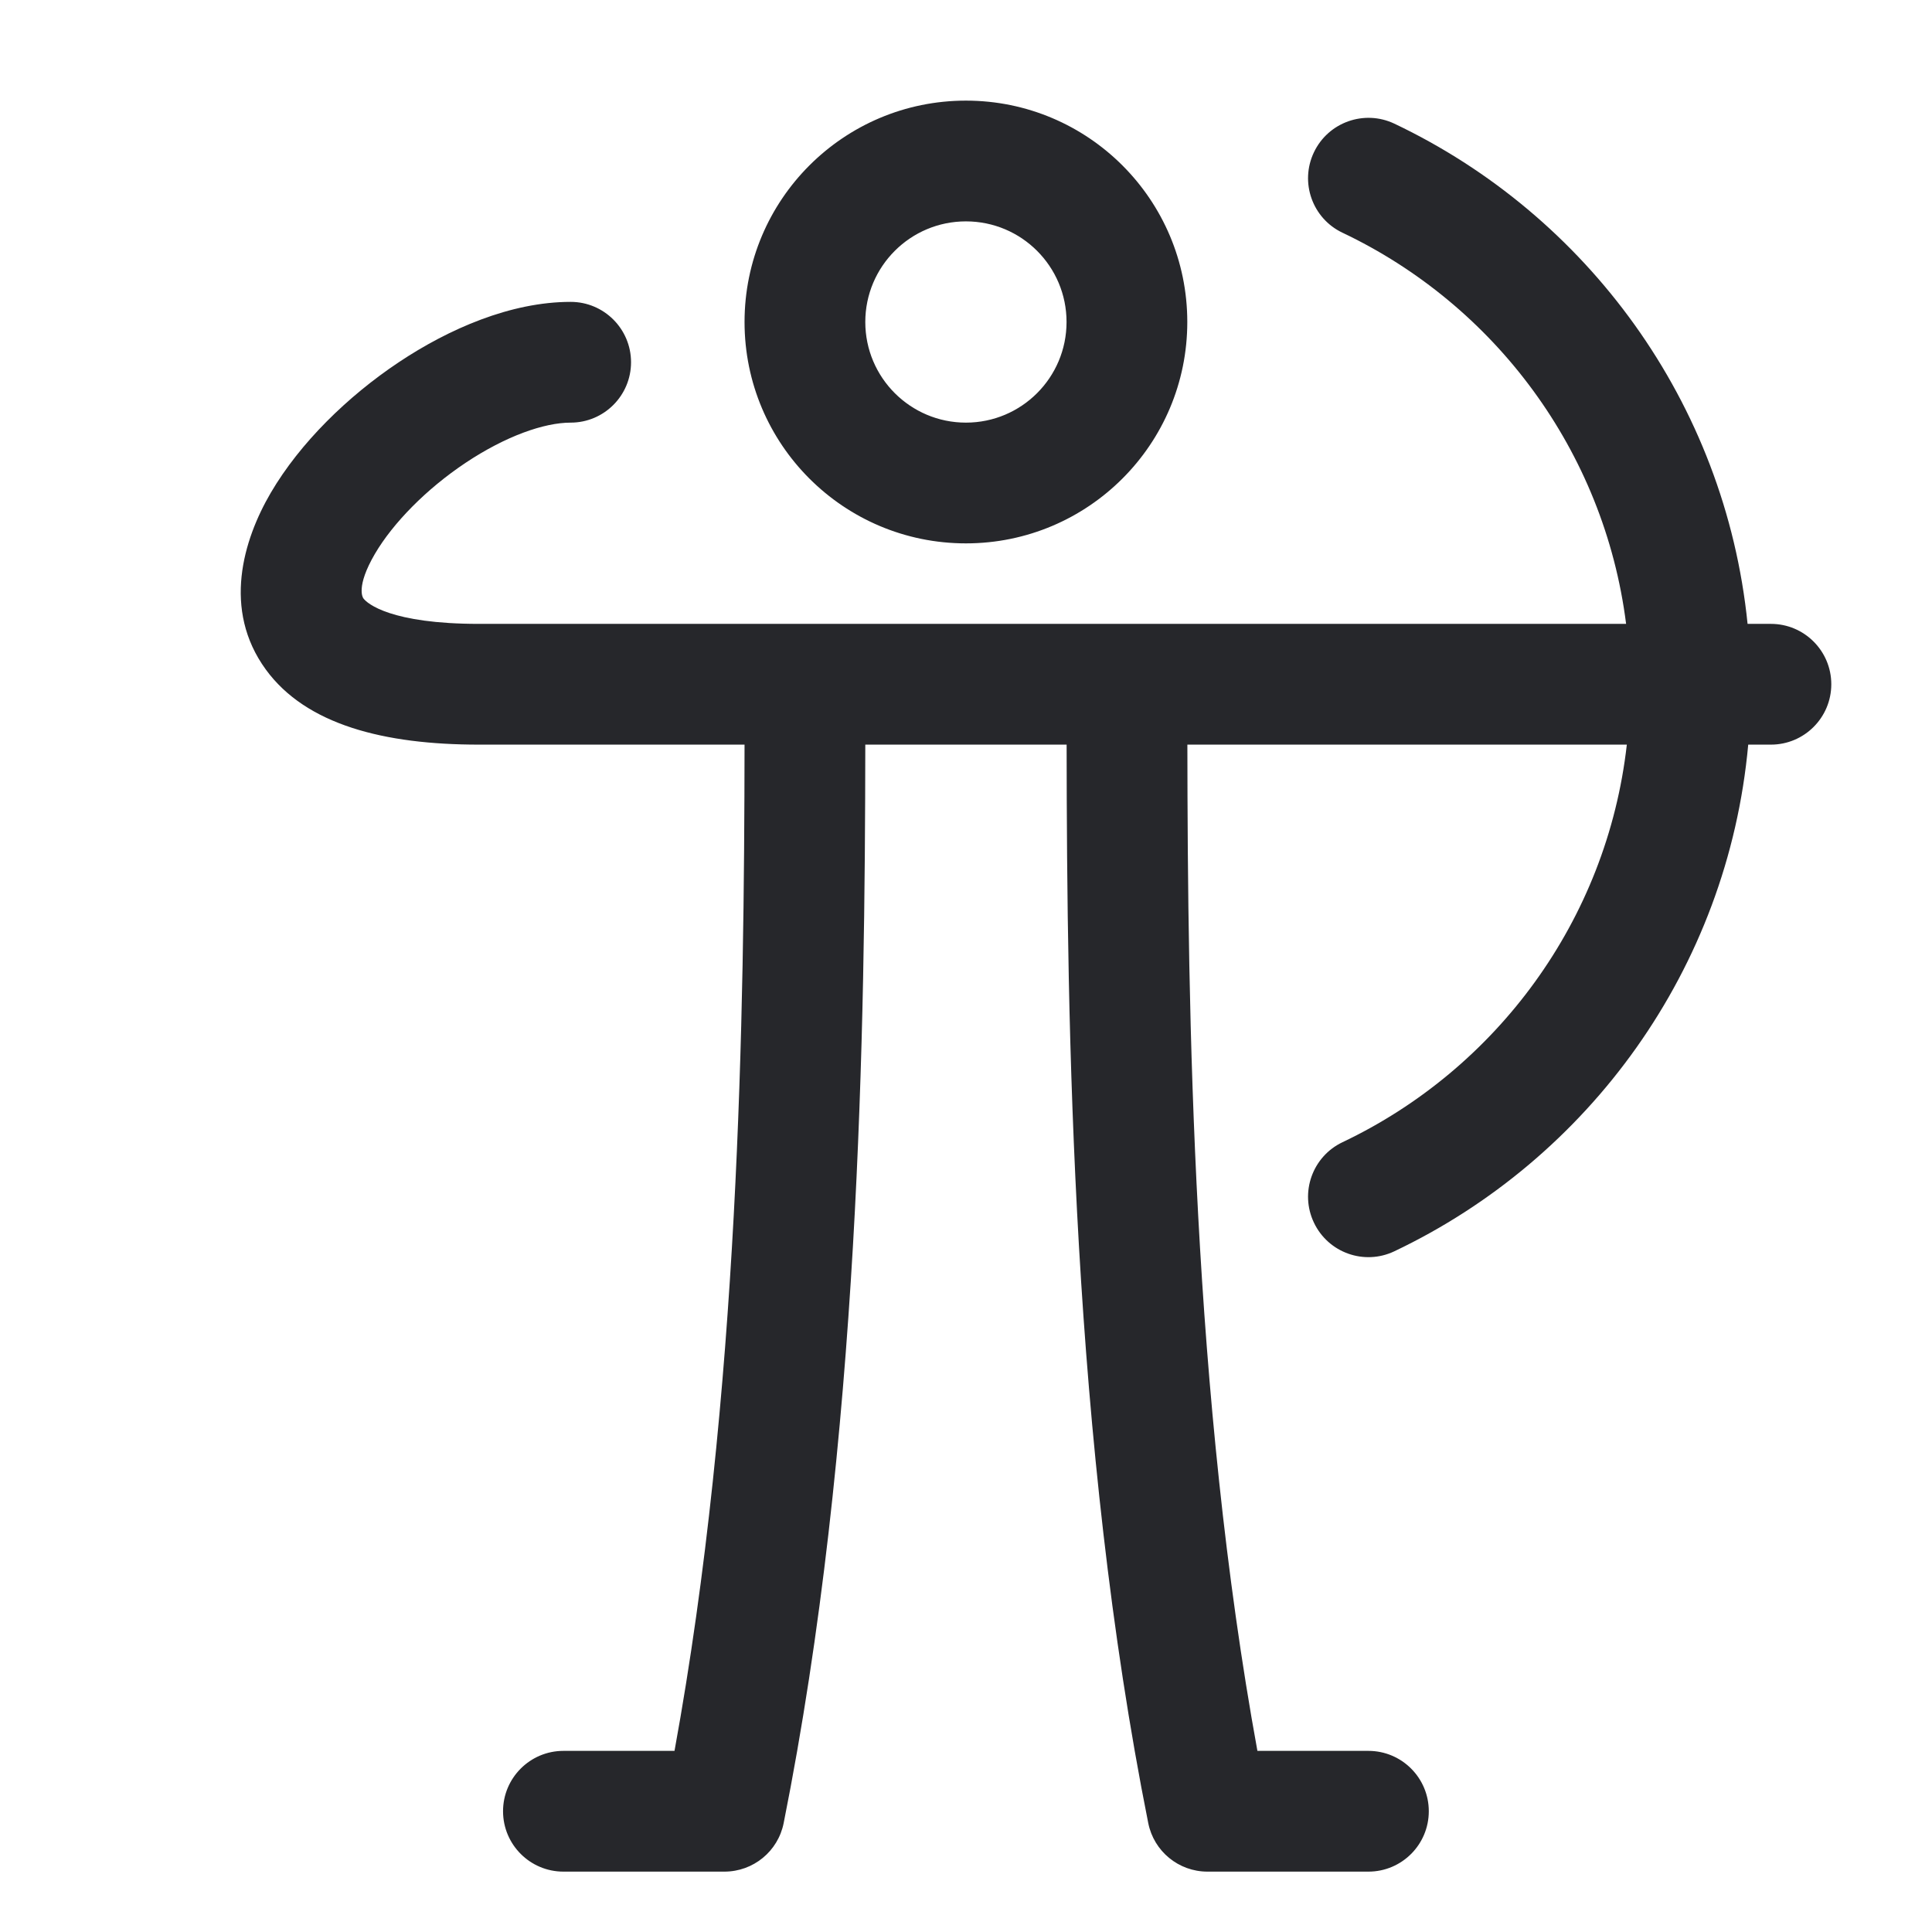 <svg width="24" height="24" viewBox="0 0 24 24" fill="none" xmlns="http://www.w3.org/2000/svg">
<path fill-rule="evenodd" clip-rule="evenodd" d="M11.999 2.75C11.309 2.75 10.749 3.31 10.749 4C10.749 4.69 11.309 5.25 11.999 5.25C12.69 5.25 13.249 4.69 13.249 4C13.249 3.31 12.69 2.75 11.999 2.75ZM9.249 4C9.249 2.481 10.48 1.25 11.999 1.25C13.518 1.25 14.749 2.481 14.749 4C14.749 5.519 13.518 6.75 11.999 6.75C10.48 6.75 9.249 5.519 9.249 4ZM16.322 1.892C16.5 1.518 16.947 1.359 17.321 1.536C19.712 2.672 21.431 4.998 21.709 7.75H21.999C22.413 7.75 22.749 8.086 22.749 8.5C22.749 8.914 22.413 9.25 21.999 9.25H21.717C21.464 12.037 19.735 14.397 17.321 15.544C16.947 15.722 16.5 15.563 16.322 15.188C16.144 14.814 16.303 14.367 16.677 14.189C18.587 13.282 19.962 11.436 20.209 9.25H14.75C14.754 12.593 14.814 17.334 15.62 21.75H16.999C17.413 21.75 17.749 22.086 17.749 22.5C17.749 22.914 17.413 23.25 16.999 23.25H14.999C14.642 23.25 14.334 22.998 14.264 22.647C13.317 17.909 13.254 12.748 13.25 9.25H10.749C10.745 12.748 10.681 17.909 9.735 22.647C9.665 22.998 9.357 23.25 8.999 23.25H6.999C6.585 23.25 6.249 22.914 6.249 22.5C6.249 22.086 6.585 21.75 6.999 21.75H8.379C9.185 17.334 9.245 12.593 9.249 9.25H5.949C4.77 9.25 3.802 9.003 3.302 8.317C2.76 7.573 3.021 6.707 3.364 6.121C3.727 5.502 4.318 4.924 4.952 4.501C5.577 4.084 6.346 3.75 7.089 3.75C7.503 3.75 7.839 4.086 7.839 4.5C7.839 4.914 7.503 5.25 7.089 5.25C6.761 5.25 6.284 5.416 5.784 5.749C5.294 6.076 4.882 6.498 4.658 6.879C4.416 7.293 4.509 7.427 4.514 7.433C4.56 7.497 4.854 7.75 5.949 7.75H20.2C19.928 5.599 18.564 3.787 16.677 2.891C16.303 2.714 16.144 2.266 16.322 1.892Z" fill="#26272B"/>
</svg>
